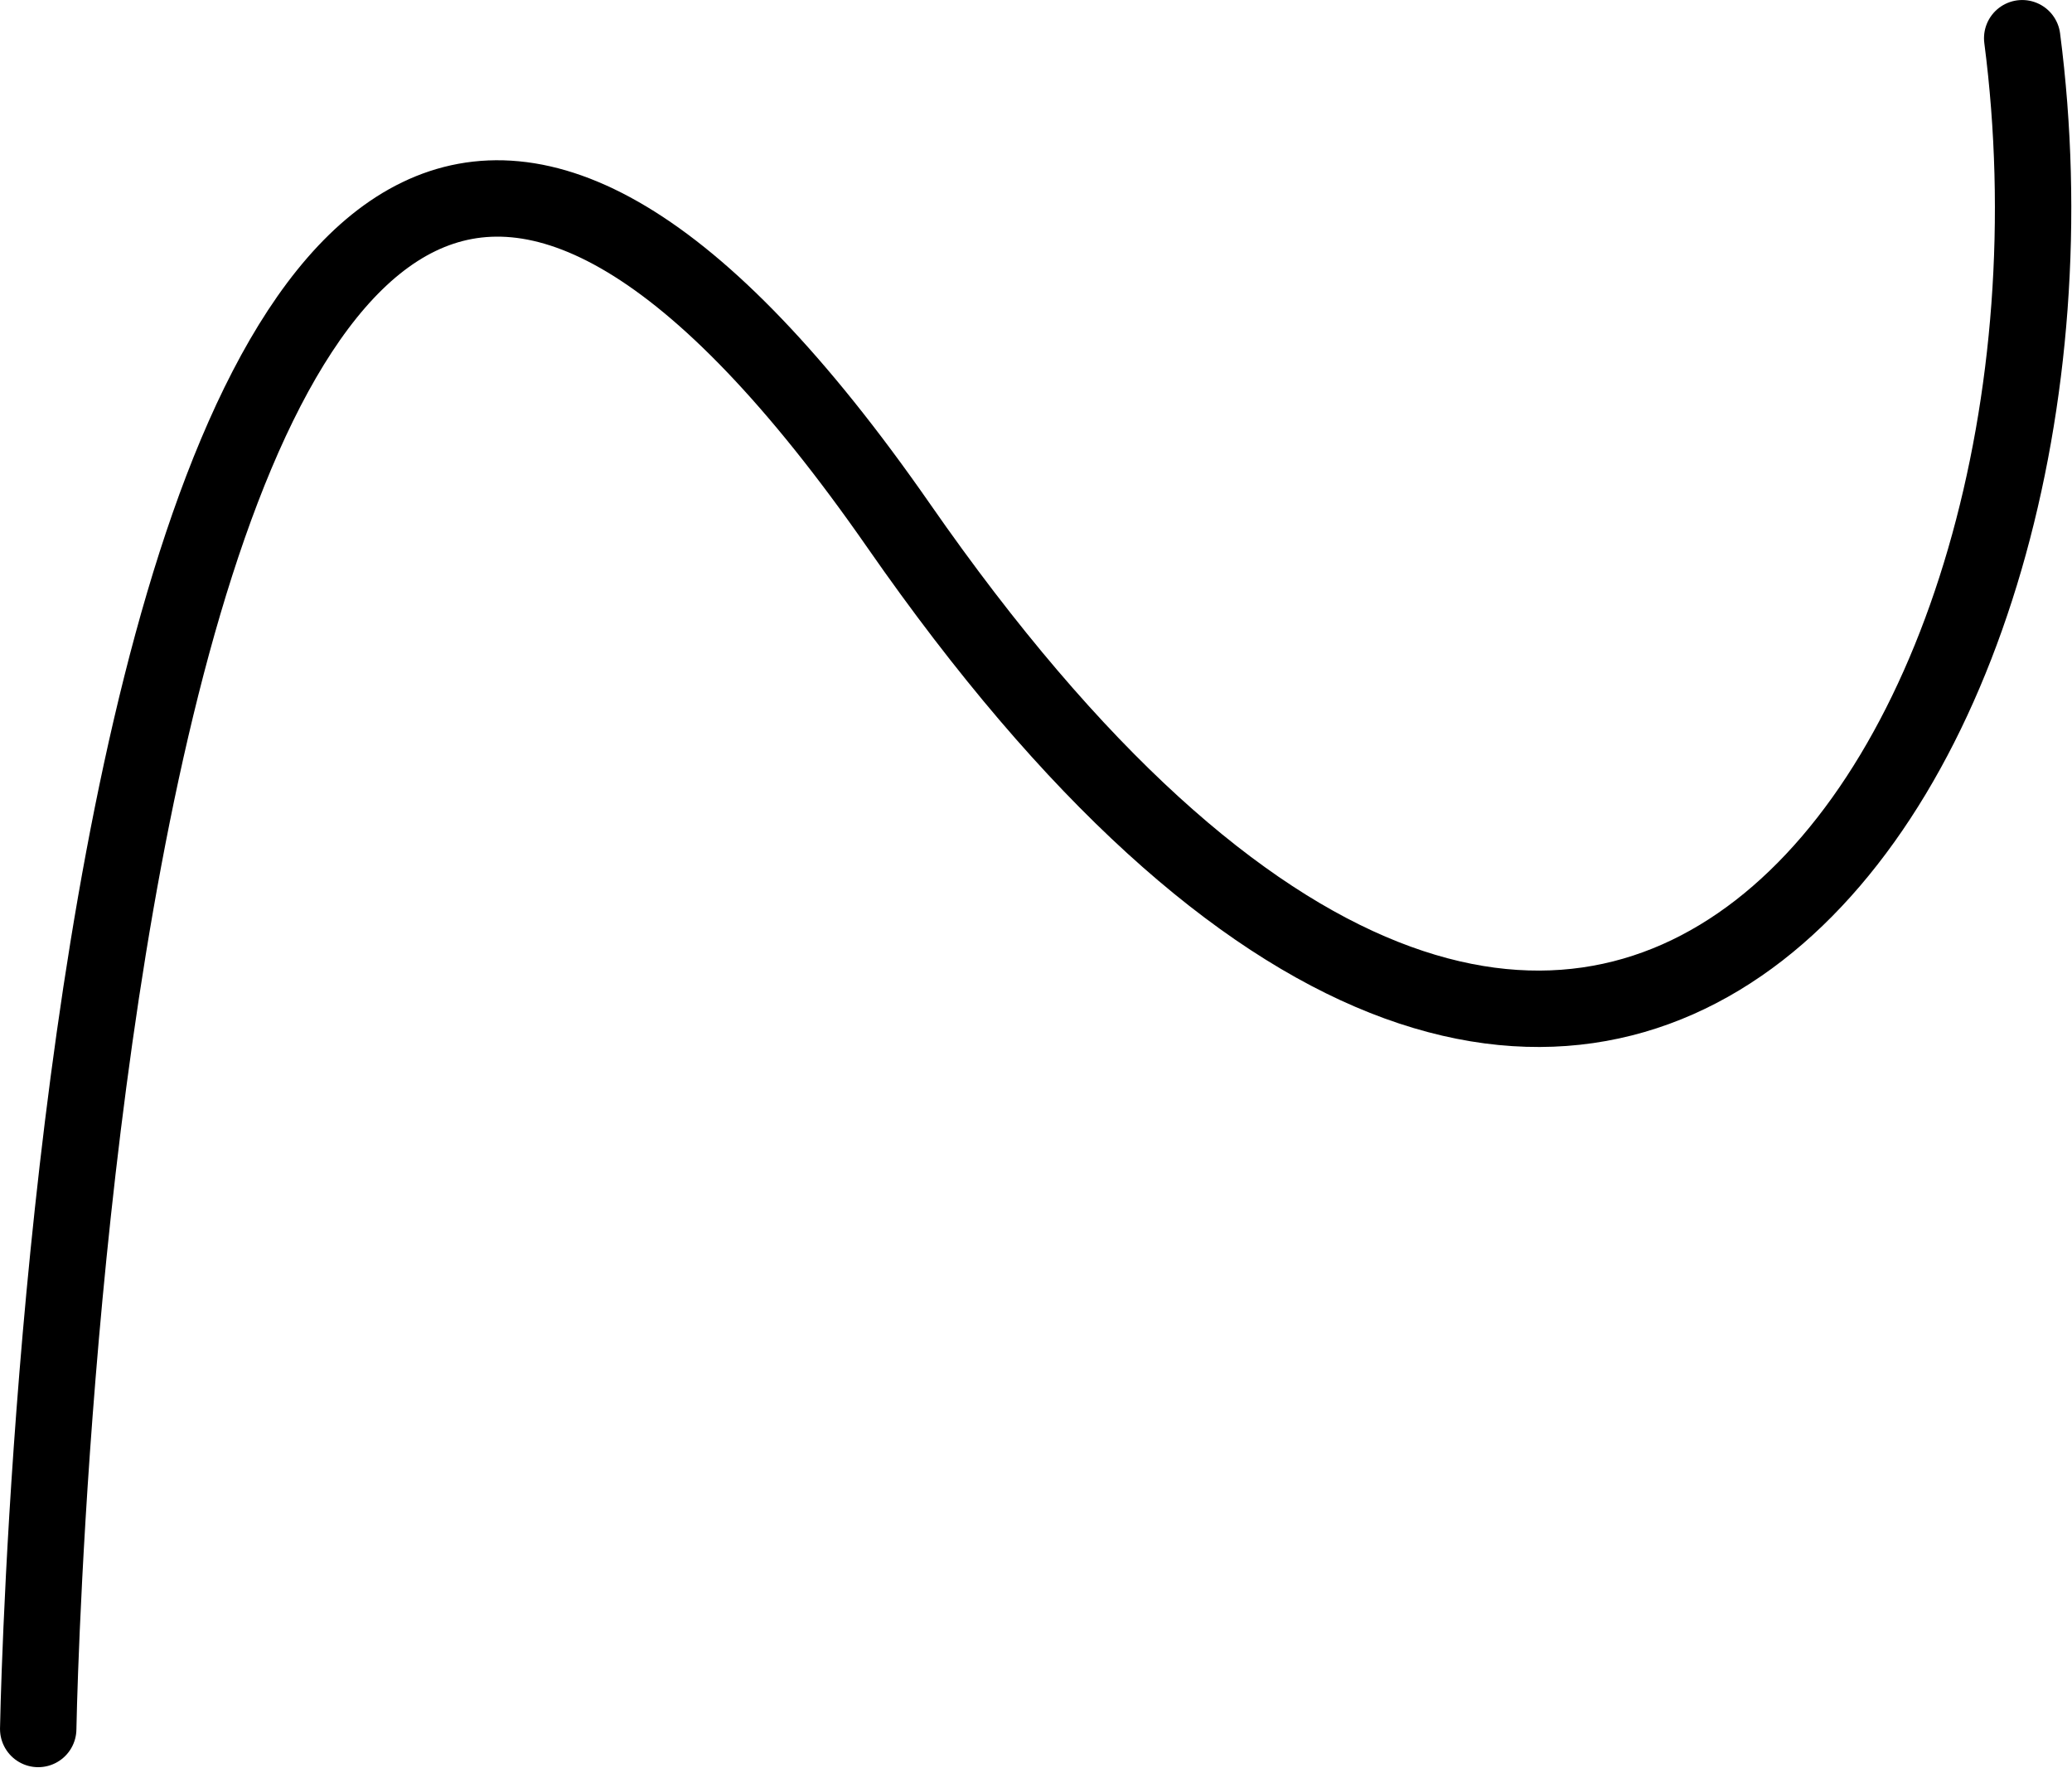 <?xml version="1.0" encoding="UTF-8" standalone="no"?>
<!DOCTYPE svg PUBLIC "-//W3C//DTD SVG 1.1//EN" "http://www.w3.org/Graphics/SVG/1.1/DTD/svg11.dtd">
<svg width="100%" height="100%" viewBox="0 0 565 482" version="1.1" xmlns="http://www.w3.org/2000/svg" xmlns:xlink="http://www.w3.org/1999/xlink" xml:space="preserve" xmlns:serif="http://www.serif.com/" style="fill-rule:evenodd;clip-rule:evenodd;stroke-linecap:round;stroke-linejoin:round;stroke-miterlimit:1.5;">
    <g transform="matrix(1,0,0,1,-1905.58,-1570.58)">
        <g transform="matrix(1,0,0,1,1789,364)">
            <path d="M127,1678C127,1678 138.329,1028.6 361.694,1350C553.36,1625.79 693.375,1412.56 668,1217" style="fill:none;stroke:black;stroke-width:20.83px;"/>
        </g>
    </g>
</svg>

